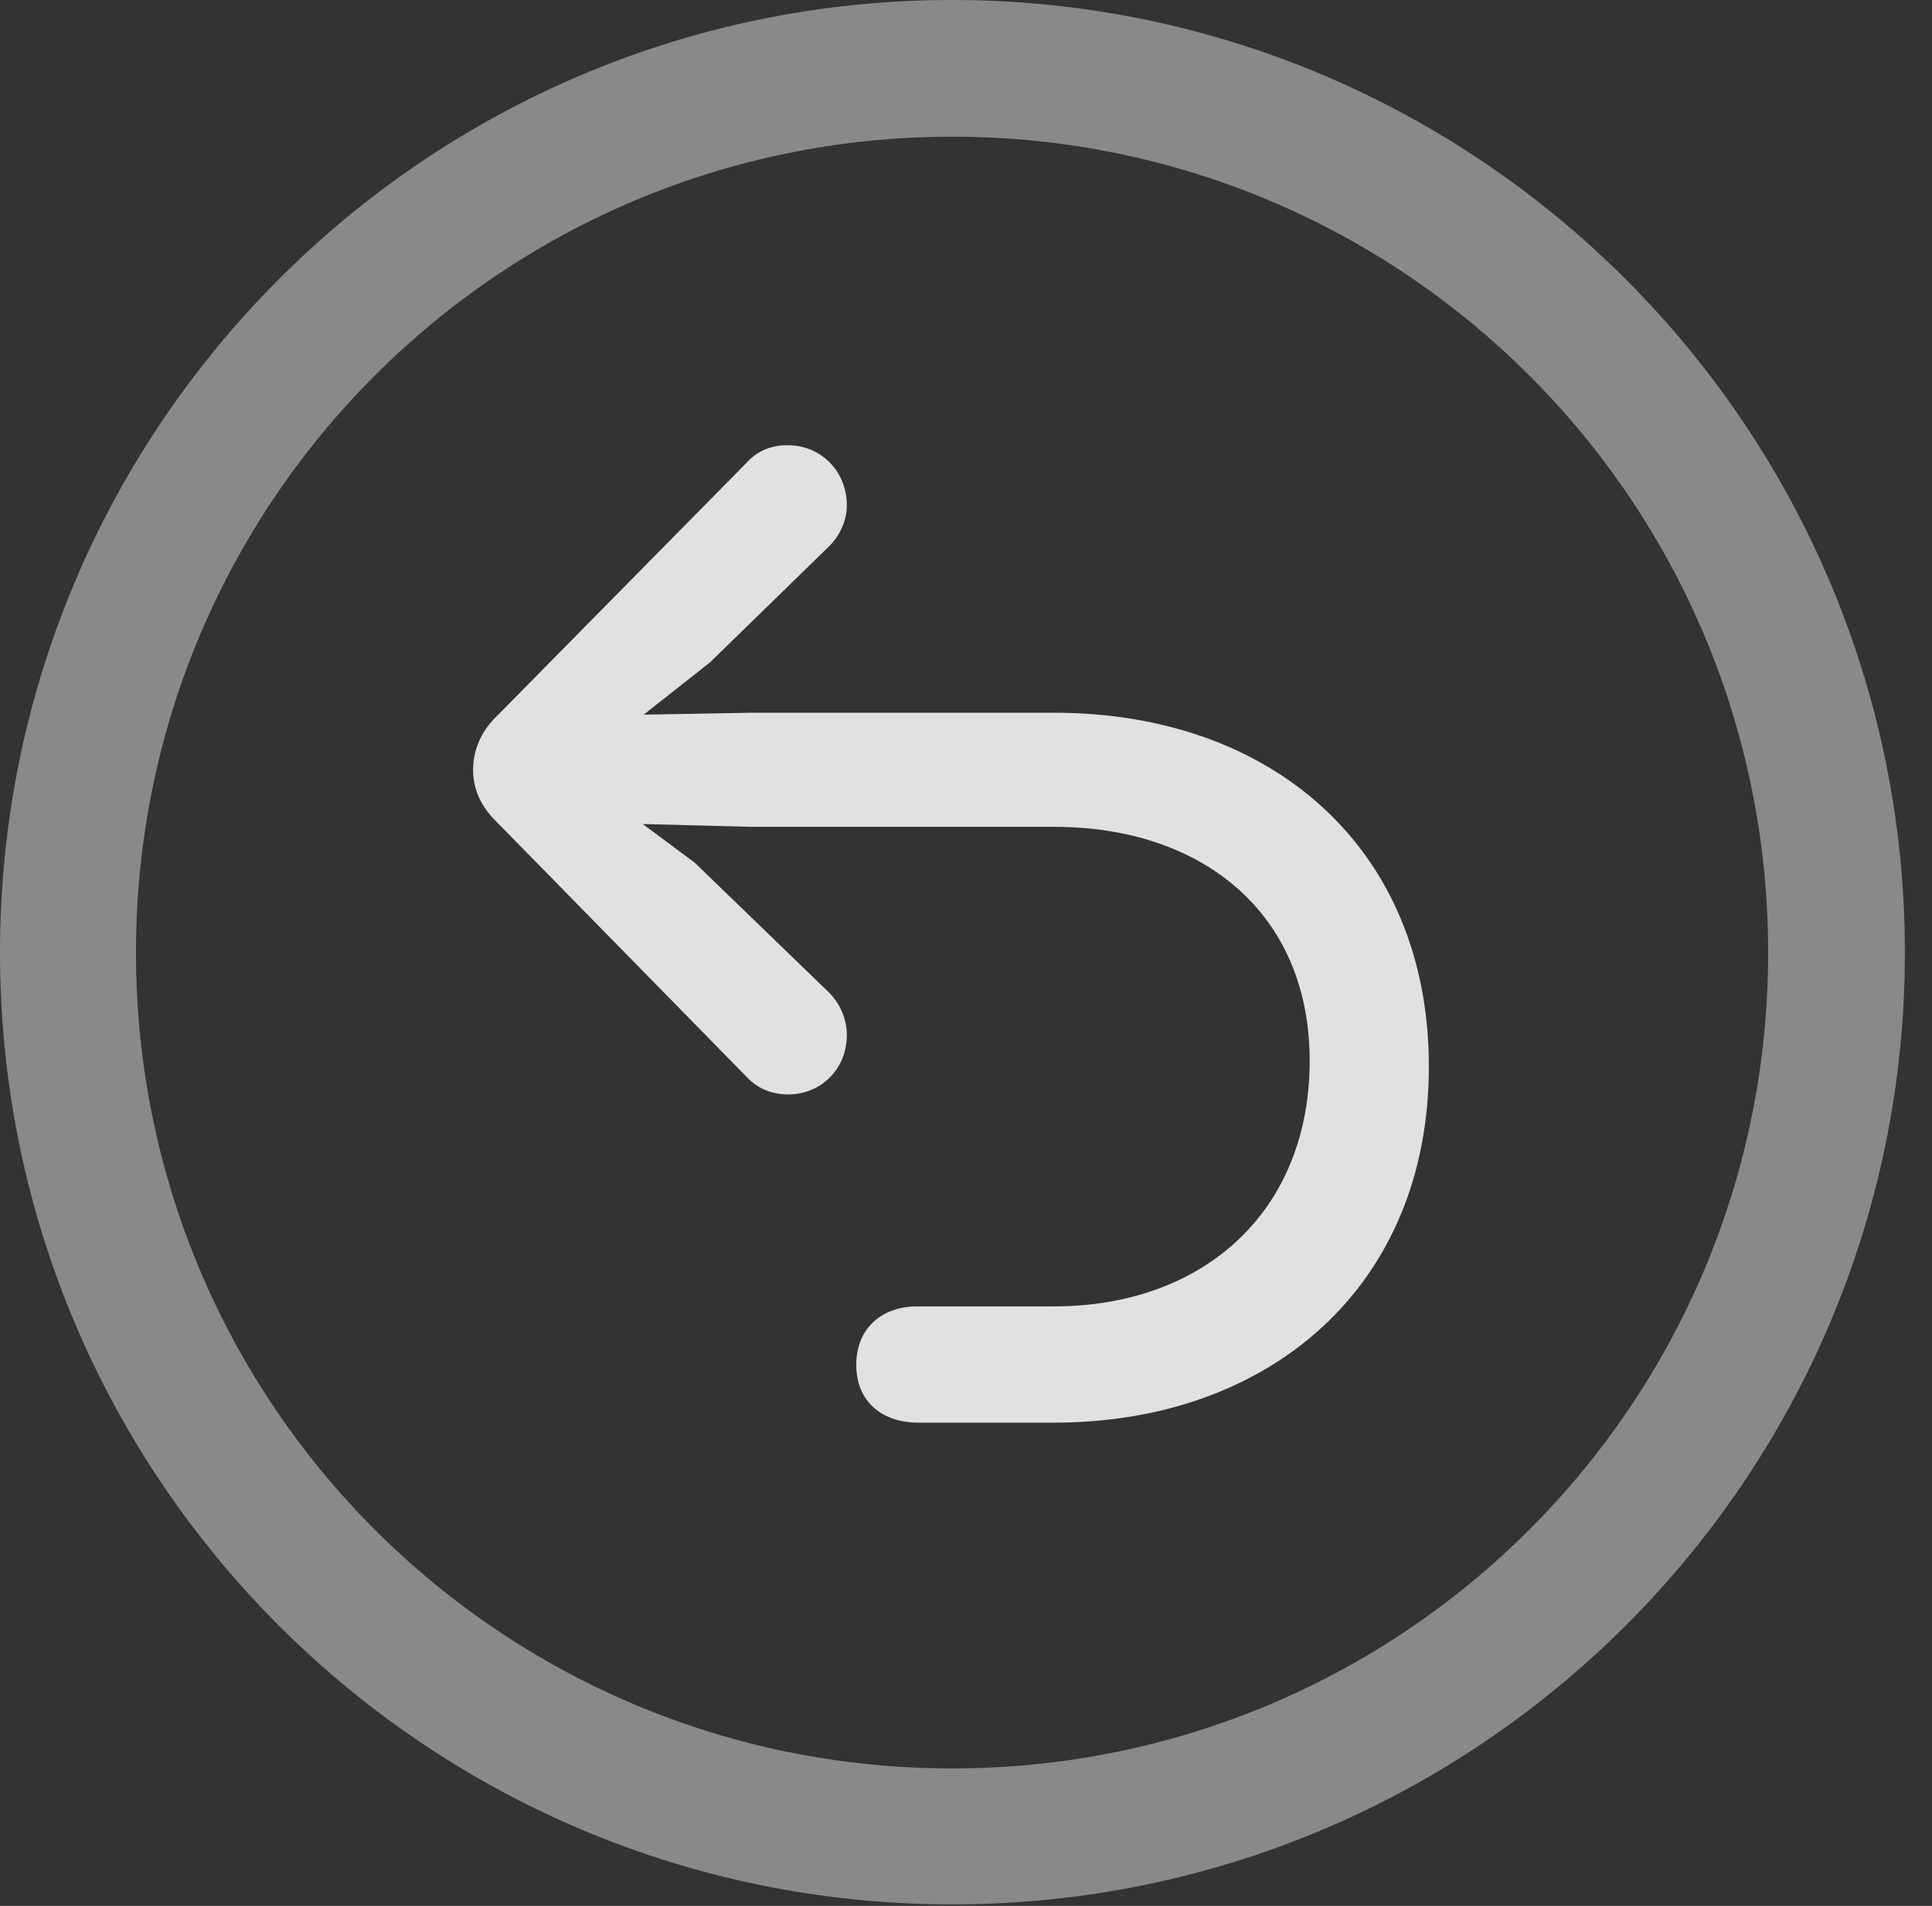 <?xml version="1.0" encoding="UTF-8"?>
<!--Generator: Apple Native CoreSVG 341-->
<!DOCTYPE svg
PUBLIC "-//W3C//DTD SVG 1.1//EN"
       "http://www.w3.org/Graphics/SVG/1.1/DTD/svg11.dtd">
<svg version="1.1" xmlns="http://www.w3.org/2000/svg" xmlns:xlink="http://www.w3.org/1999/xlink" viewBox="0 0 25.801 25.459">
 <rect x="0" y="0" width="25.801" height="25.459" fill="#333333" stroke="none"/>
 <g>
  <rect height="25.459" opacity="0" width="25.801" x="0" y="0"/>
  <path d="M12.715 25.439C19.736 25.439 25.439 19.746 25.439 12.725C25.439 5.703 19.736 0 12.715 0C5.693 0 0 5.703 0 12.725C0 19.746 5.693 25.439 12.715 25.439ZM12.715 23.623C6.689 23.623 1.816 18.75 1.816 12.725C1.816 6.699 6.689 1.826 12.715 1.826C18.74 1.826 23.613 6.699 23.613 12.725C23.613 18.75 18.74 23.623 12.715 23.623Z" fill="white" fill-opacity="0.425"/>
  <path d="M6.318 10.283C6.318 10.547 6.426 10.771 6.611 10.957L9.971 14.385C10.117 14.541 10.303 14.619 10.527 14.619C10.967 14.619 11.309 14.277 11.309 13.828C11.309 13.613 11.221 13.408 11.065 13.252L9.277 11.523L7.637 10.303L9.482 8.848L11.055 7.314C11.201 7.178 11.309 6.973 11.309 6.748C11.309 6.299 10.967 5.947 10.518 5.947C10.293 5.947 10.107 6.025 9.961 6.191L6.611 9.59C6.426 9.775 6.318 10.02 6.318 10.283ZM11.435 18.232C11.435 18.73 11.787 19.004 12.266 19.004L14.072 19.004C16.973 19.004 19.082 17.168 19.082 14.248C19.082 11.328 16.982 9.521 14.082 9.521L10.029 9.521L7.764 9.561C7.363 9.57 7.051 9.883 7.051 10.273C7.051 10.664 7.363 10.977 7.764 10.986L10.029 11.045L14.082 11.045C16.045 11.045 17.49 12.188 17.49 14.17C17.49 16.182 16.074 17.451 14.072 17.451L12.246 17.451C11.787 17.451 11.435 17.734 11.435 18.232Z" fill="white" fill-opacity="0.85"/>
 </g>
</svg>
